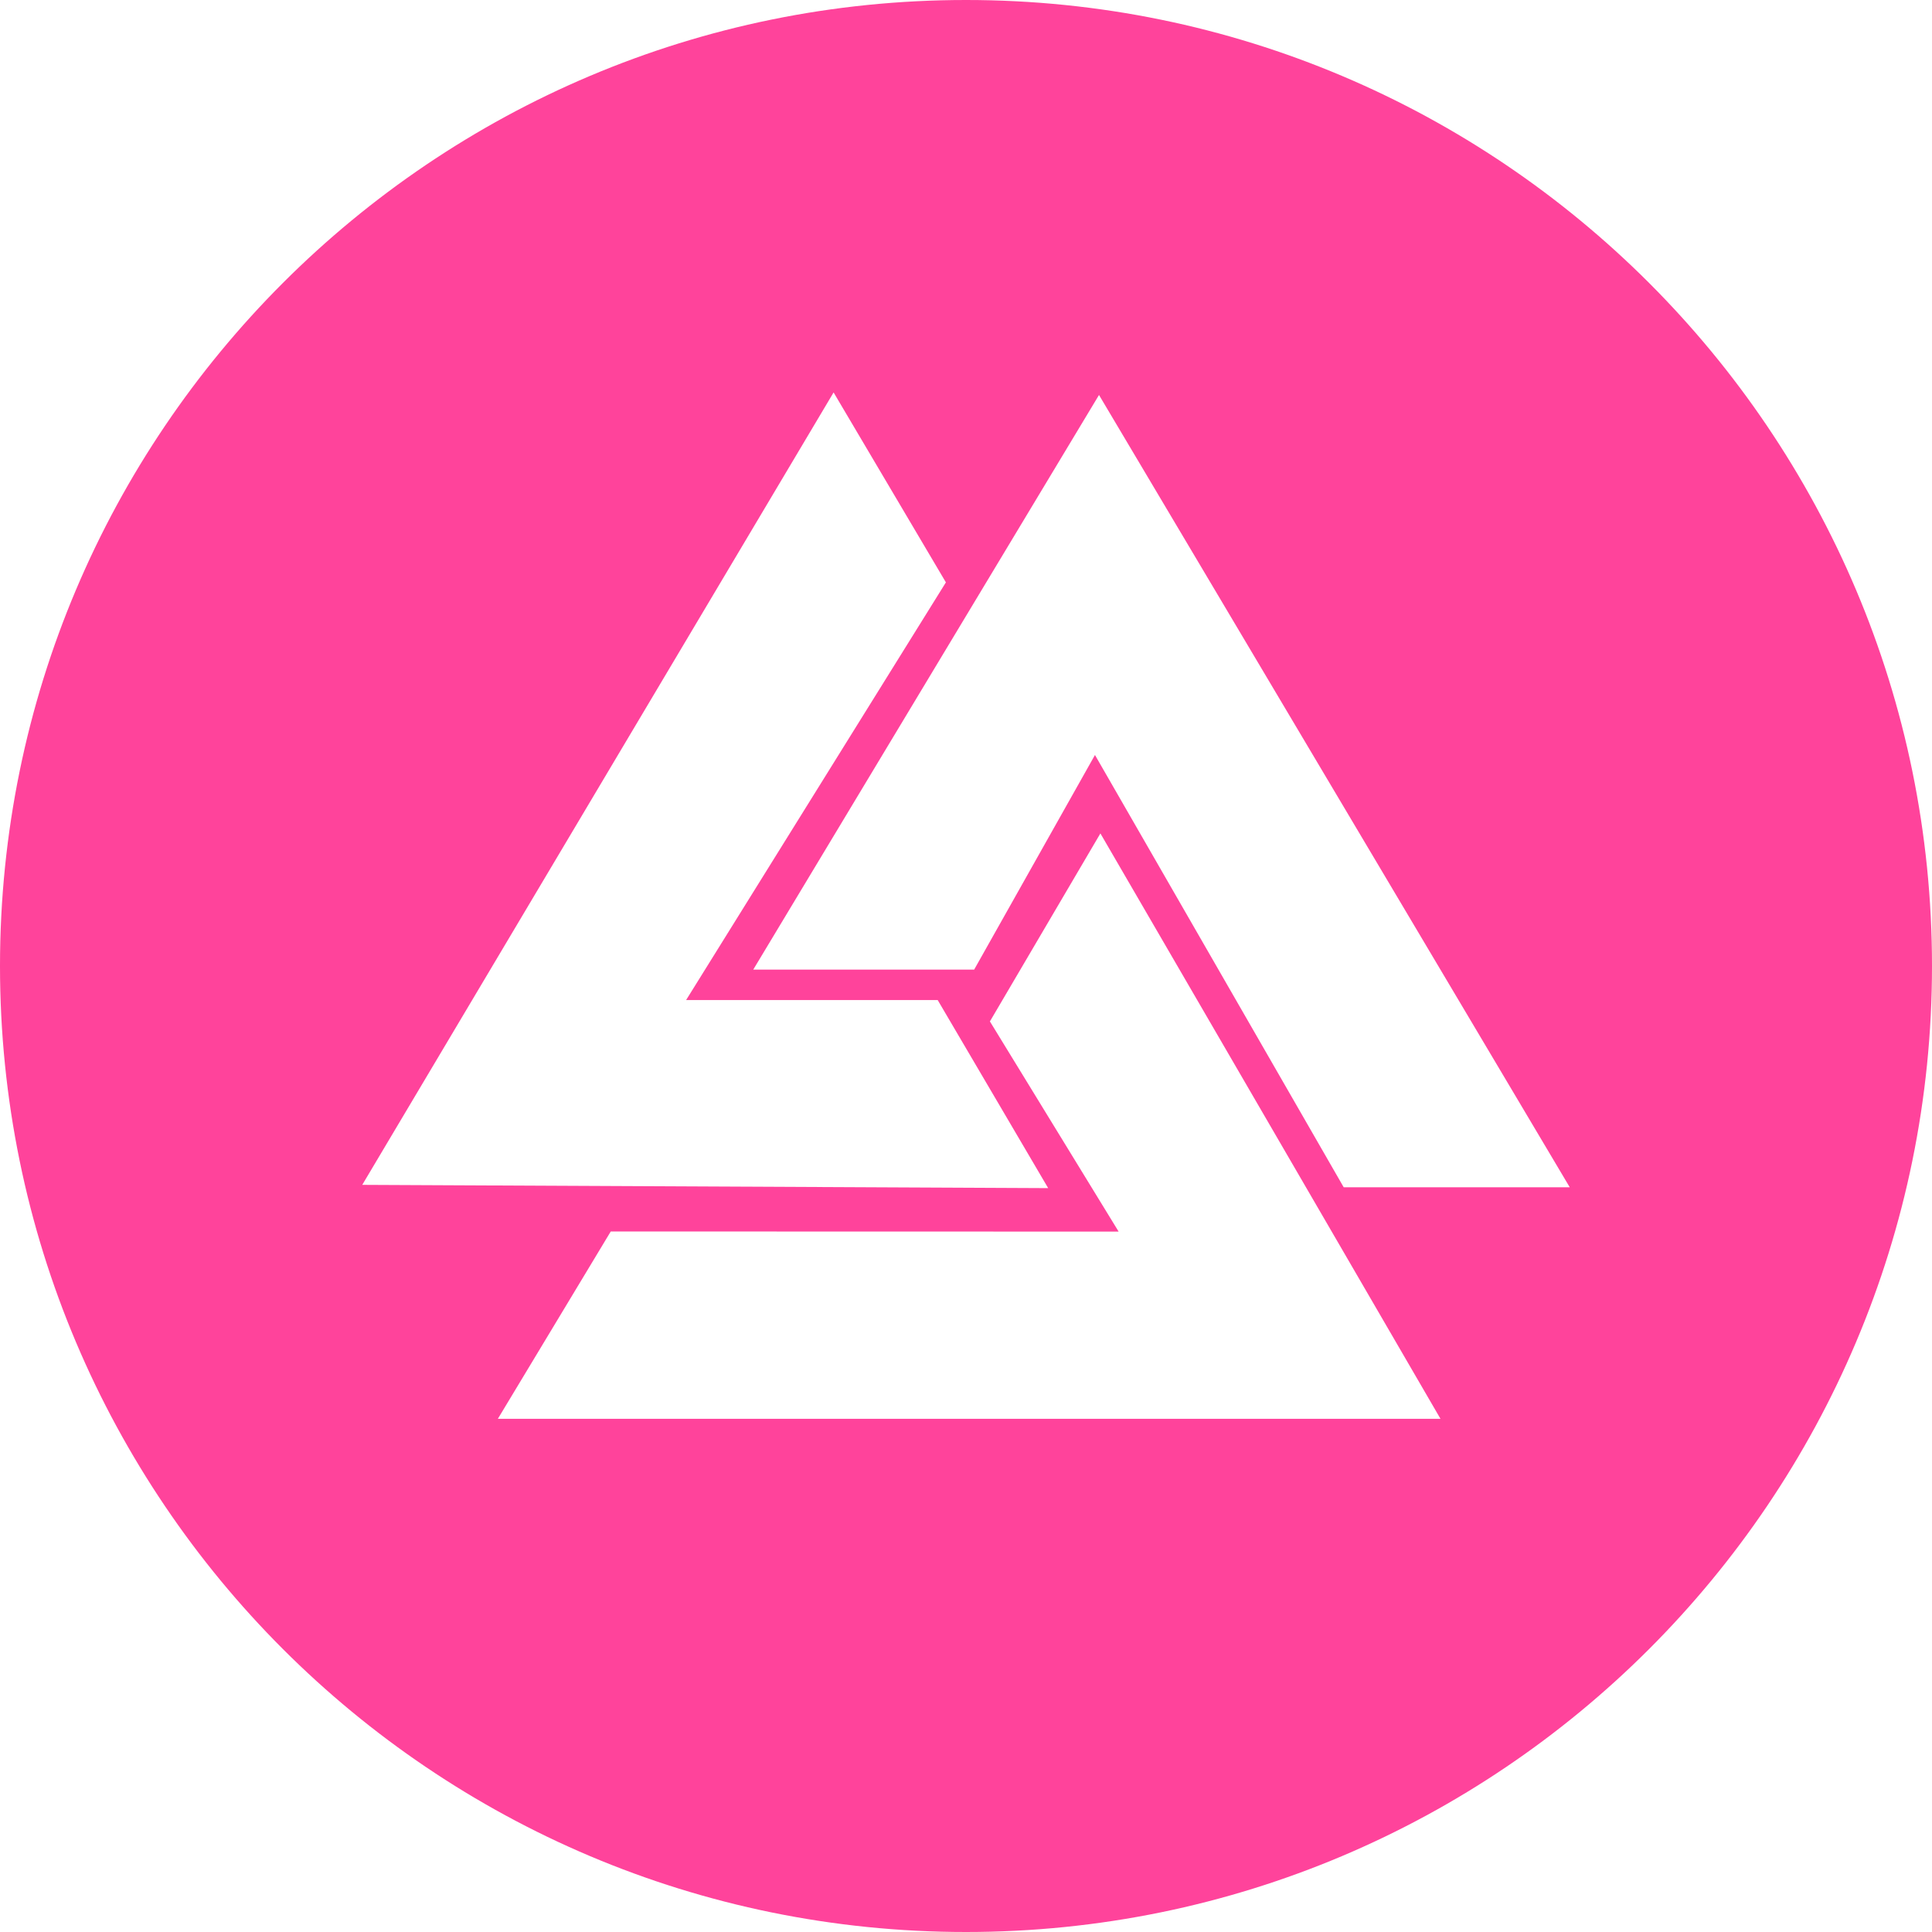 <!-- Generated by IcoMoon.io -->
<svg version="1.1" xmlns="http://www.w3.org/2000/svg" width="32" height="32" viewBox="0 0 32 32">
<title>tnc</title>
<path fill="#ff439b" d="M16 32c-8.837 0-16-7.163-16-16s7.163-16 16-16 16 7.163 16 16-7.163 16-16 16zM18.226 13.804l-1.83 3.114 2.132 3.481-8.412-0.002-1.87 3.103h15.613zM12.476 16.060h3.659l2.001-3.555 4.12 7.16h3.744l-7.797-13.123zM17.361 19.679l-1.83-3.115h-4.167l4.303-6.918-1.86-3.146-7.807 13.125z"></path>
</svg>

